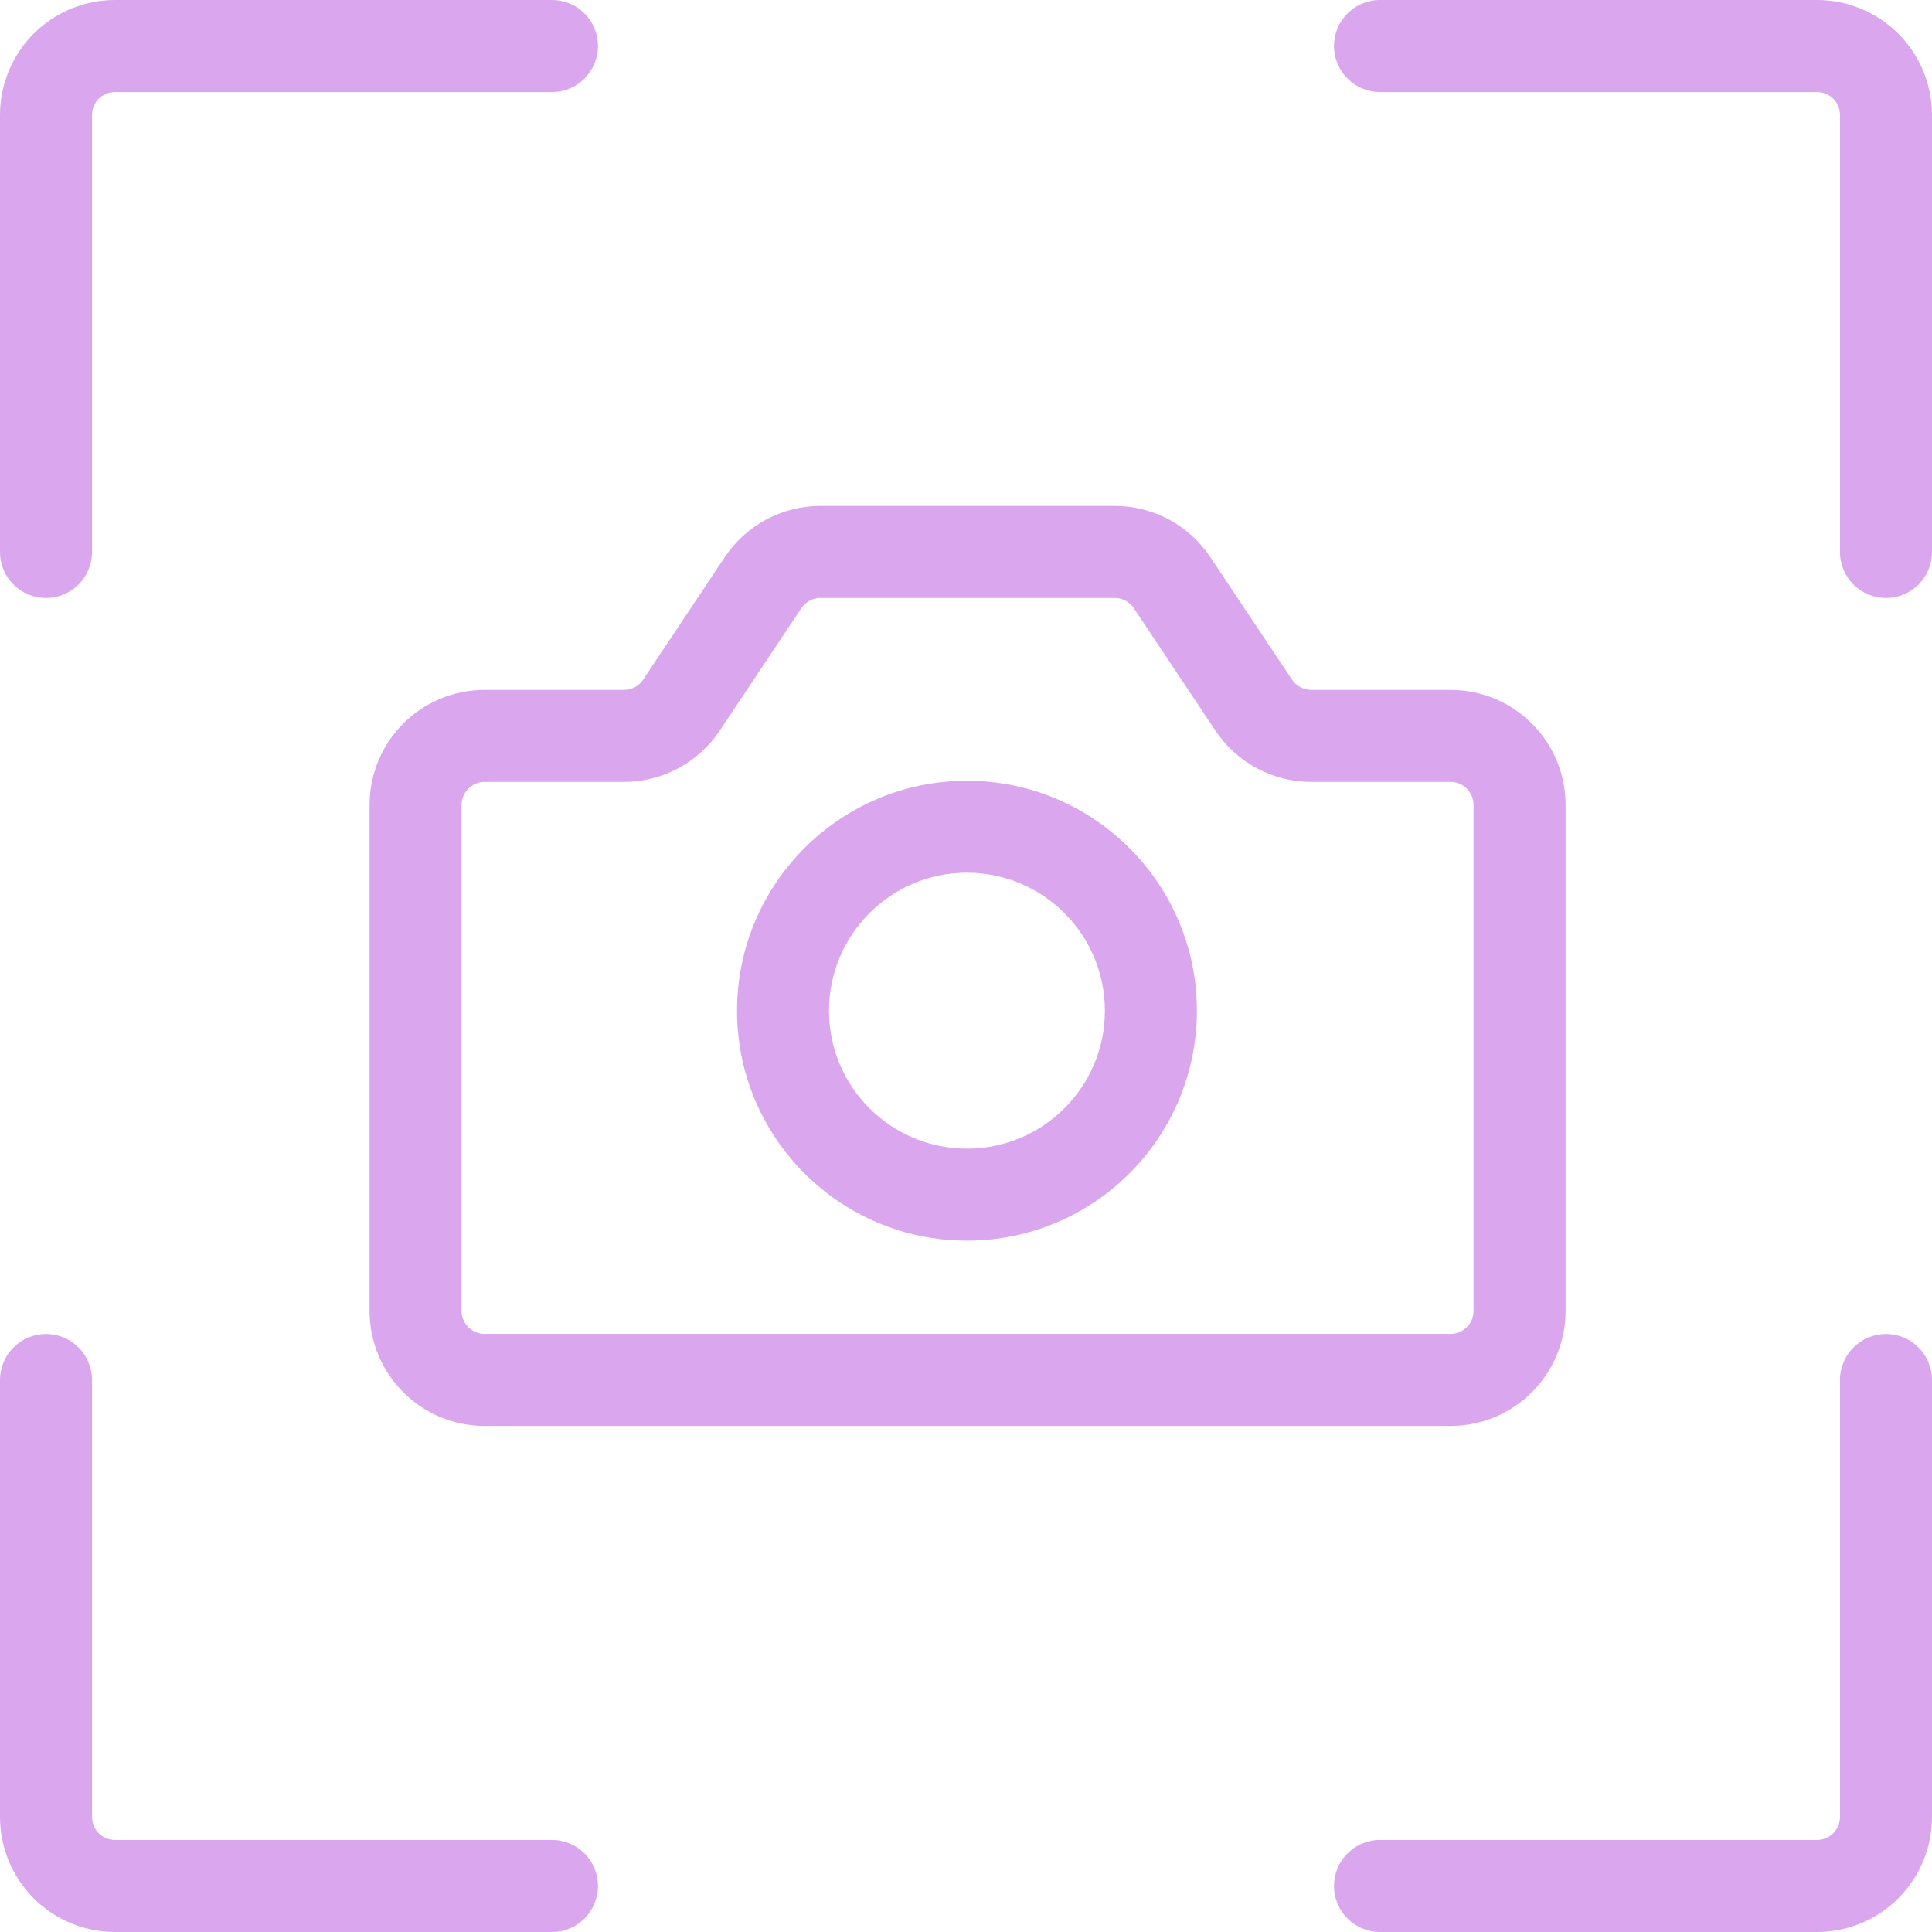 <svg width="35" height="35" viewBox="0 0 35 35" fill="none" xmlns="http://www.w3.org/2000/svg">
<path fill-rule="evenodd" clip-rule="evenodd" d="M0 25V32.917C0 33.469 0.219 33.999 0.61 34.39C1.001 34.781 1.531 35 2.083 35H10C10.46 35 10.833 34.627 10.833 34.167C10.833 33.707 10.46 33.333 10 33.333H2.083C1.972 33.333 1.867 33.289 1.788 33.212C1.711 33.133 1.667 33.028 1.667 32.917V25C1.667 24.54 1.293 24.167 0.833 24.167C0.373 24.167 0 24.54 0 25ZM25 35H32.917C33.469 35 33.999 34.781 34.39 34.39C34.781 33.999 35 33.469 35 32.917V25C35 24.54 34.627 24.167 34.167 24.167C33.707 24.167 33.333 24.54 33.333 25V32.917C33.333 33.028 33.289 33.133 33.212 33.212C33.133 33.289 33.028 33.333 32.917 33.333H25C24.54 33.333 24.167 33.707 24.167 34.167C24.167 34.627 24.54 35 25 35ZM35 10V2.083C35 1.531 34.781 1.001 34.39 0.61C33.999 0.219 33.469 0 32.917 0H25C24.54 0 24.167 0.373 24.167 0.833C24.167 1.293 24.54 1.667 25 1.667H32.917C33.028 1.667 33.133 1.711 33.212 1.788C33.289 1.867 33.333 1.972 33.333 2.083V10C33.333 10.46 33.707 10.833 34.167 10.833C34.627 10.833 35 10.46 35 10ZM10 0H2.083C1.531 0 1.001 0.219 0.61 0.61C0.219 1.001 0 1.531 0 2.083V10C0 10.46 0.373 10.833 0.833 10.833C1.293 10.833 1.667 10.46 1.667 10V2.083C1.667 1.972 1.711 1.867 1.788 1.788C1.867 1.711 1.972 1.667 2.083 1.667H10C10.46 1.667 10.833 1.293 10.833 0.833C10.833 0.373 10.46 0 10 0Z" fill="#DAA7EE"/>
<path fill-rule="evenodd" clip-rule="evenodd" d="M26.279 12.498H23.753C23.614 12.498 23.484 12.428 23.406 12.312L21.926 10.092C21.54 9.513 20.89 9.165 20.193 9.165H14.864C14.168 9.165 13.517 9.513 13.131 10.092L11.651 12.312C11.574 12.428 11.444 12.498 11.305 12.498H8.779C8.226 12.498 7.696 12.717 7.305 13.108C6.914 13.499 6.695 14.029 6.695 14.582V23.748C6.695 24.899 7.628 25.832 8.779 25.832H26.279C27.43 25.832 28.362 24.899 28.362 23.748V14.582C28.362 14.029 28.143 13.499 27.752 13.108C27.361 12.717 26.831 12.498 26.279 12.498ZM23.753 14.165H26.279C26.39 14.165 26.495 14.209 26.574 14.287C26.651 14.365 26.695 14.471 26.695 14.582V23.748C26.695 23.978 26.509 24.165 26.279 24.165H8.779C8.549 24.165 8.362 23.978 8.362 23.748V14.582C8.362 14.471 8.406 14.365 8.484 14.287C8.562 14.209 8.668 14.165 8.779 14.165H11.305C12 14.165 12.651 13.817 13.038 13.238L14.518 11.018C14.595 10.902 14.725 10.832 14.864 10.832H20.193C20.332 10.832 20.462 10.902 20.54 11.018L22.02 13.238C22.406 13.817 23.057 14.165 23.753 14.165Z" fill="#DAA7EE"/>
<path fill-rule="evenodd" clip-rule="evenodd" d="M17.517 14.144C15.218 14.144 13.352 16.012 13.352 18.311C13.352 20.61 15.218 22.476 17.517 22.476C19.816 22.476 21.683 20.61 21.683 18.311C21.683 16.012 19.816 14.144 17.517 14.144ZM17.517 15.81C18.896 15.81 20.016 16.931 20.016 18.311C20.016 19.69 18.896 20.809 17.517 20.809C16.138 20.809 15.018 19.69 15.018 18.311C15.018 16.931 16.138 15.81 17.517 15.81Z" fill="#DAA7EE"/>
</svg>
